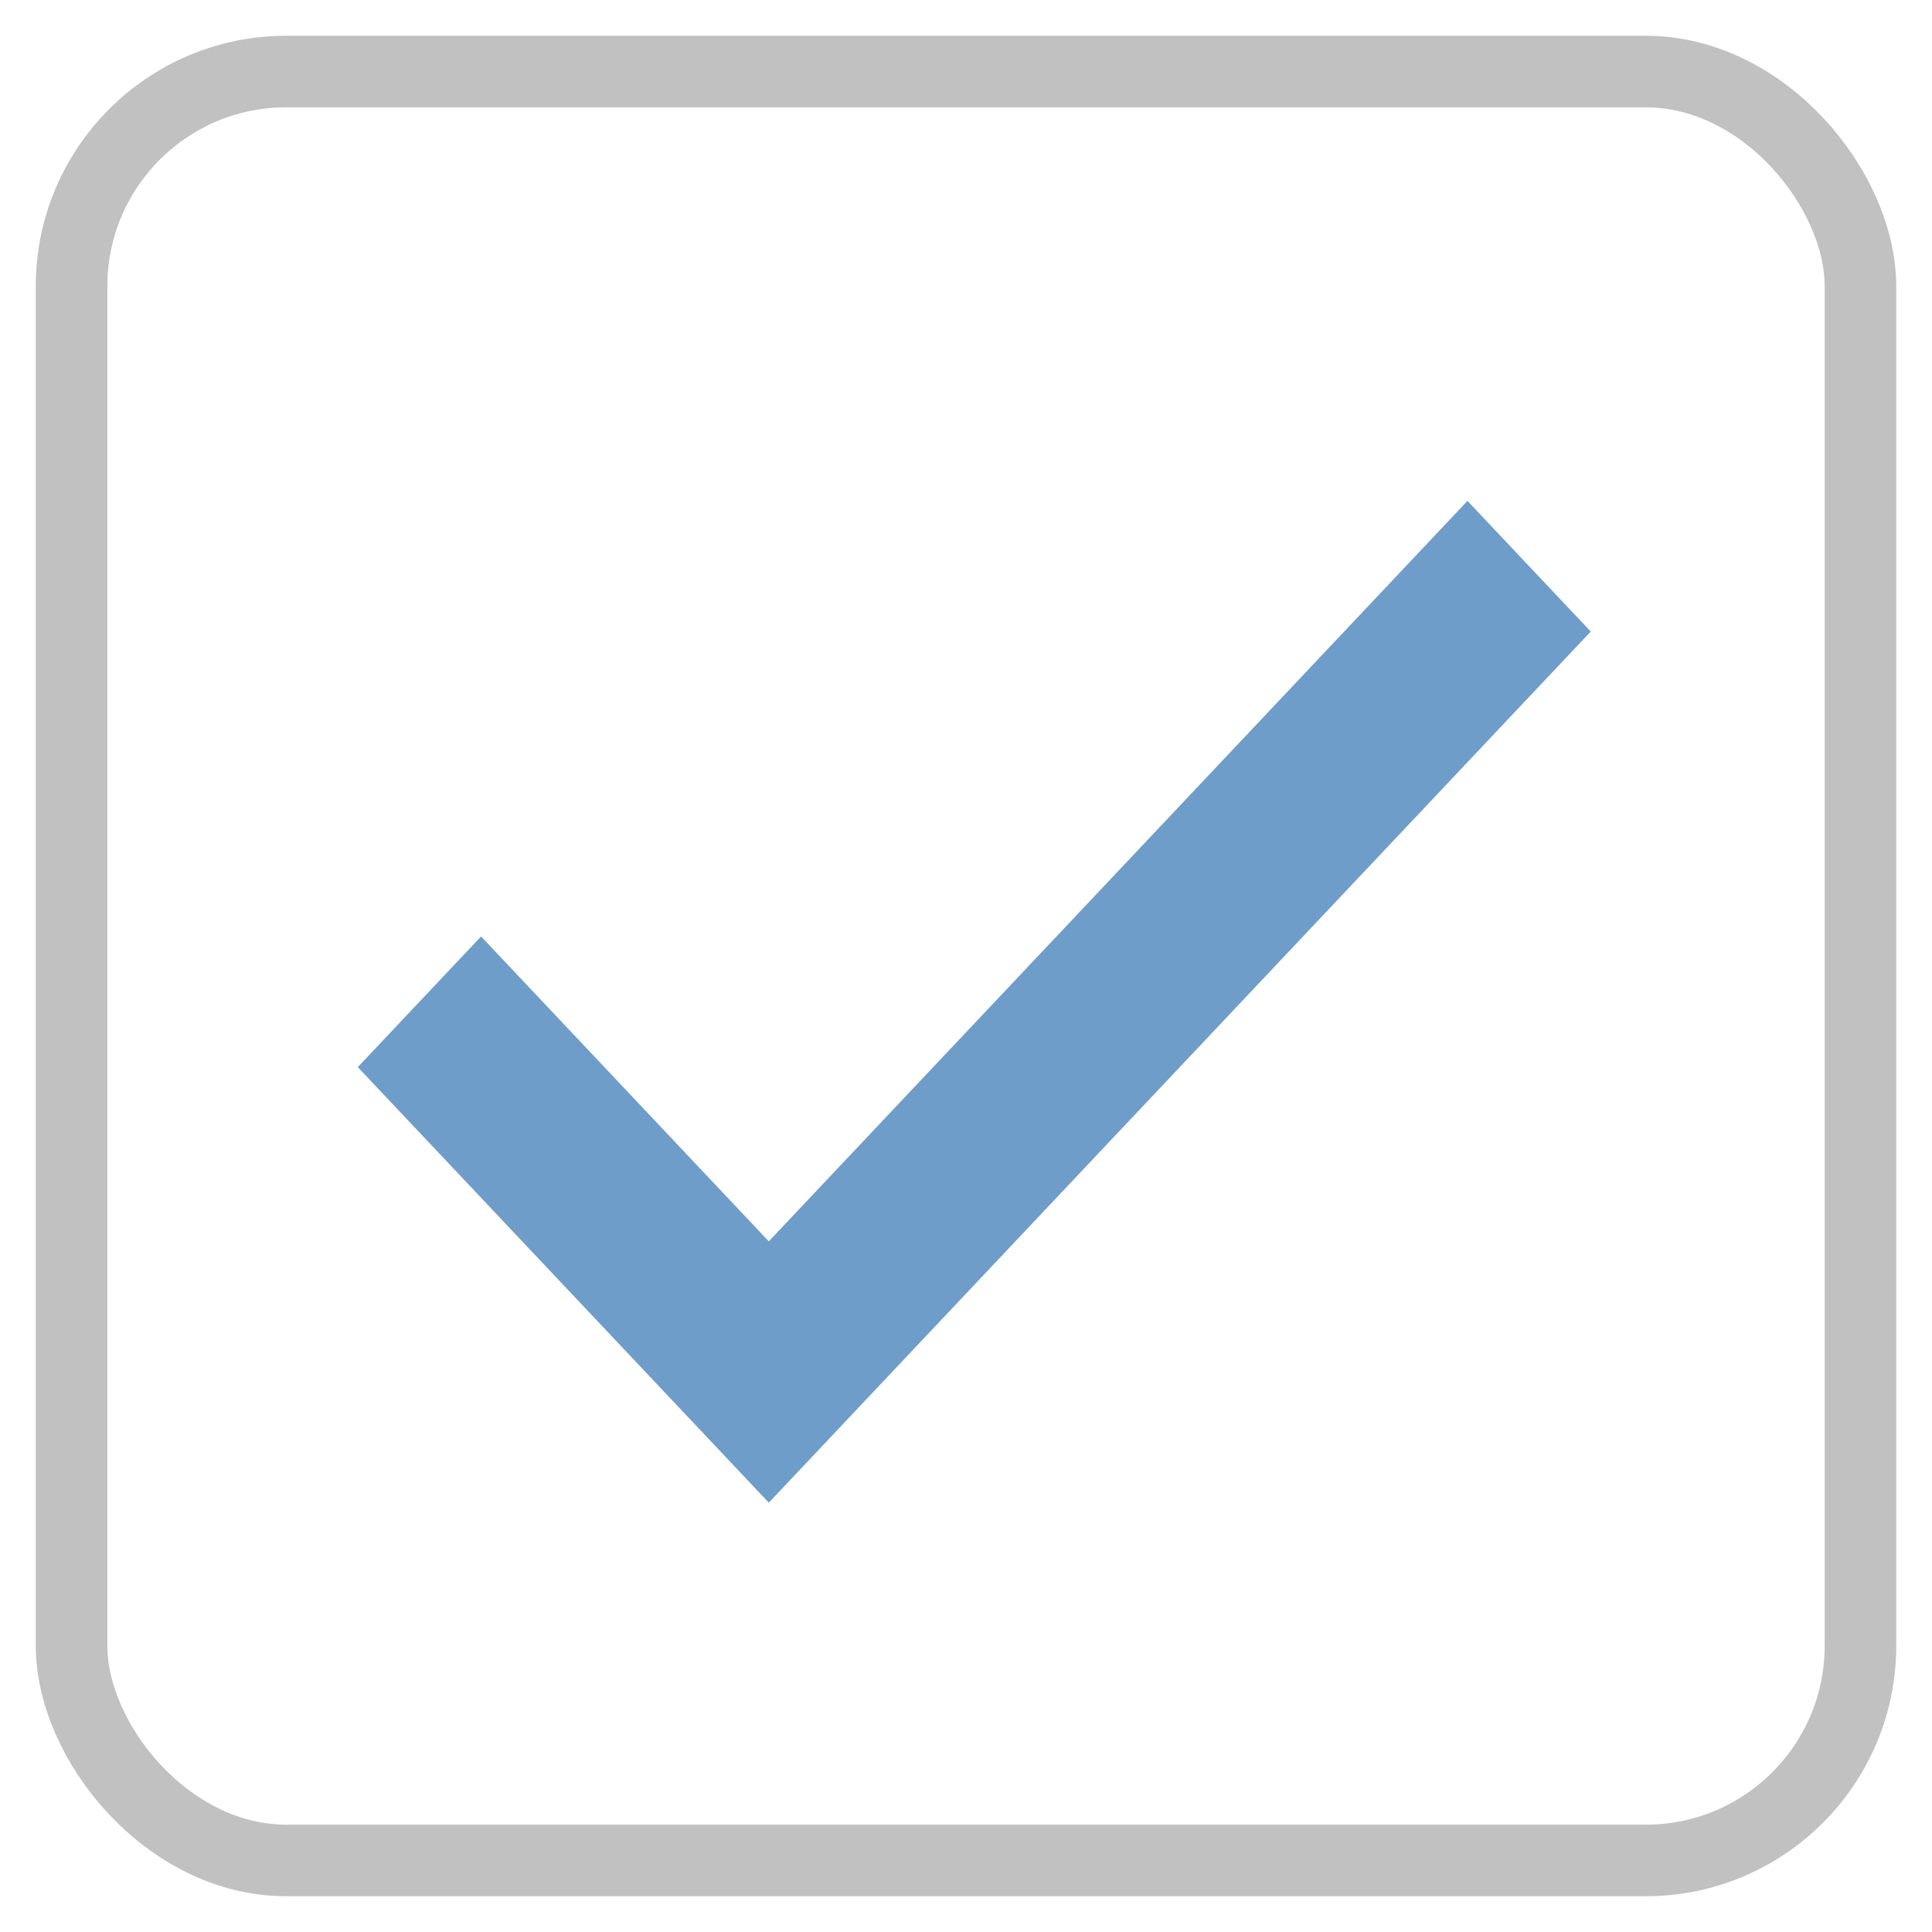 <?xml version="1.0" encoding="UTF-8"?>
<svg width="27px" height="27px" viewBox="0 0 27 27" version="1.1" xmlns="http://www.w3.org/2000/svg" xmlns:xlink="http://www.w3.org/1999/xlink">
    <title>1135 checkmark 3</title>
    <g id="Layout" stroke="none" stroke-width="1" fill="none" fill-rule="evenodd">
        <g id="1440px-Form-alt" transform="translate(-384, -765)">
            <g id="1135-checkmark-3" transform="translate(385, 766)">
                <rect id="HTML" stroke="#C1C1C1" x="0" y="0" width="25" height="25" rx="3"></rect>
                <polygon id="Path" fill="#6F9DCA" fill-rule="nonzero" points="19.508 6 9.744 16.348 5.723 12.087 4 13.913 9.744 20 21.231 7.826"></polygon>
            </g>
        </g>
    </g>
</svg>